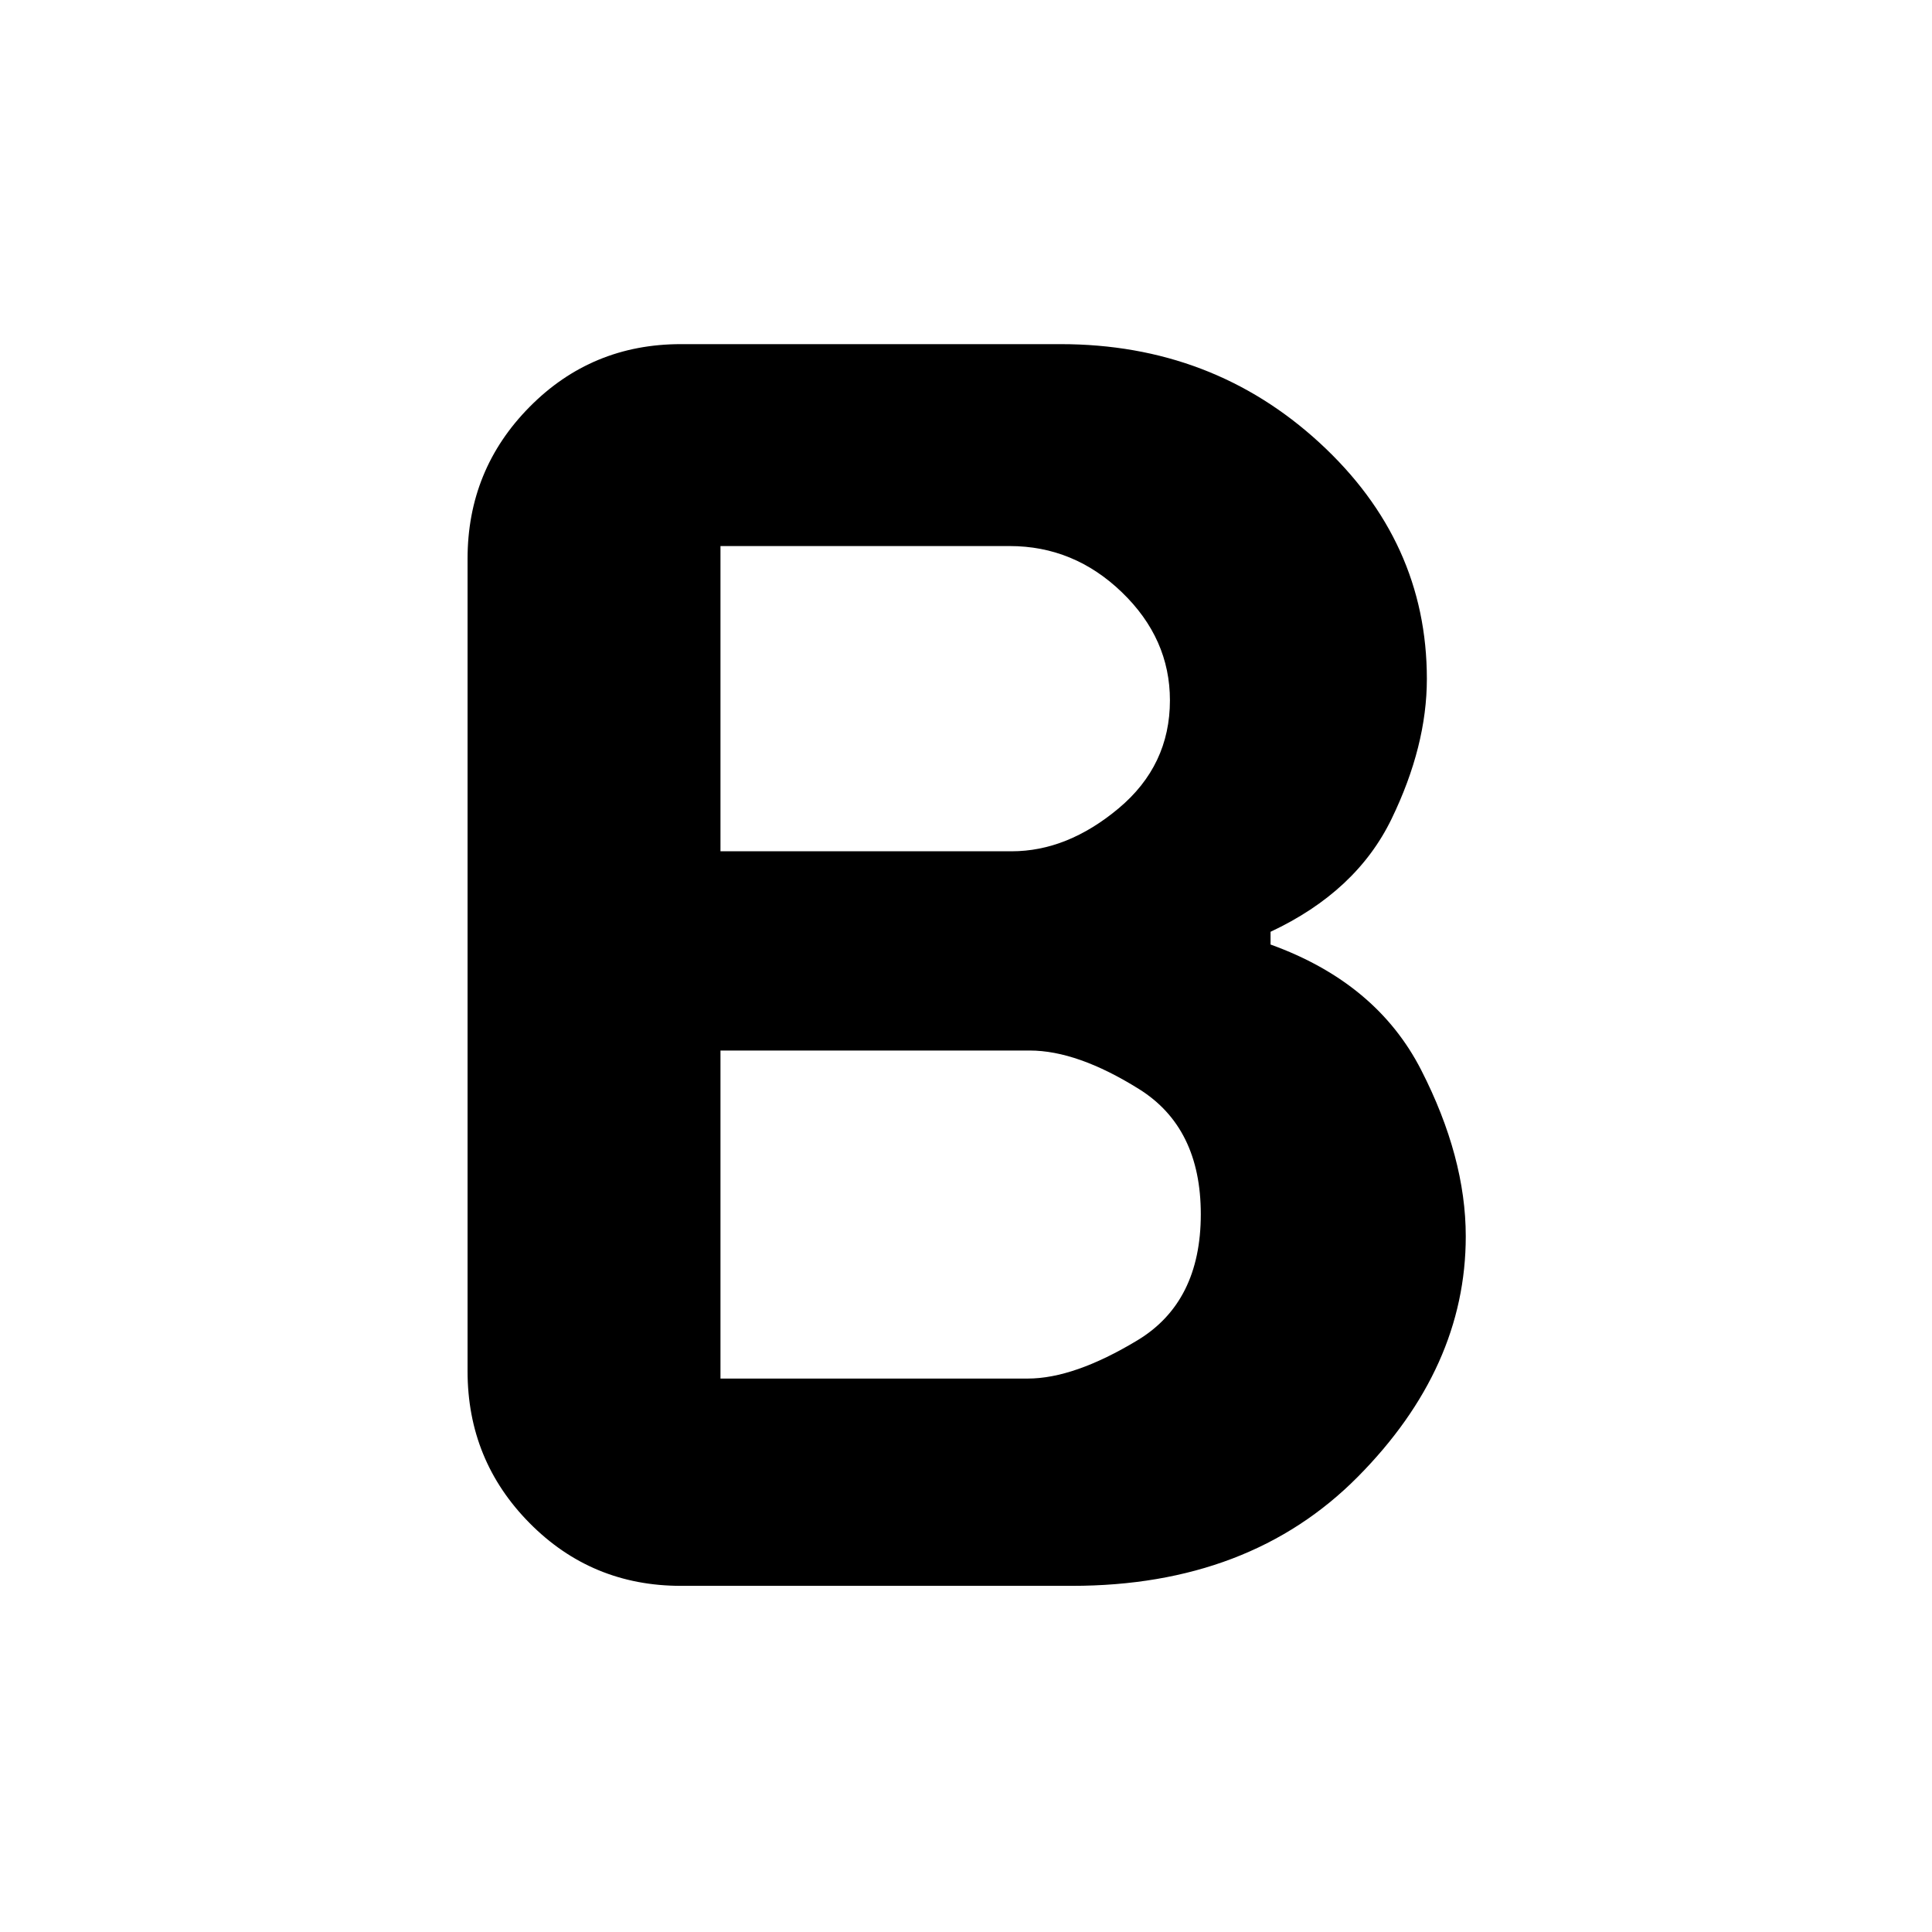 <svg xmlns="http://www.w3.org/2000/svg" height="40" viewBox="0 -960 960 960" width="40"><path d="M338.33-172q-44.33 0-75.16-31.17-30.84-31.16-30.84-75.5v-403.66q0-44.34 30.84-75.5Q294-789 338.33-789H527q75.33 0 128.67 49Q709-691 709-622.67q0 33.34-17.5 69.5Q674-517 631.33-497v6.33q52.67 19 74.84 62.34 22.16 43.33 22.16 82.66 0 65.34-53.66 119.5Q621-172 532.67-172H338.33ZM358-275h152.67q23 0 54.5-19t31.5-62.67q0-43-30.67-62.16Q535.33-438 511.67-438H358v163Zm0-262h144.67q27.66 0 53.16-21.33 25.5-21.34 25.5-53.67 0-30.67-23.83-53.67t-55.83-23H358V-537Z"/></svg>